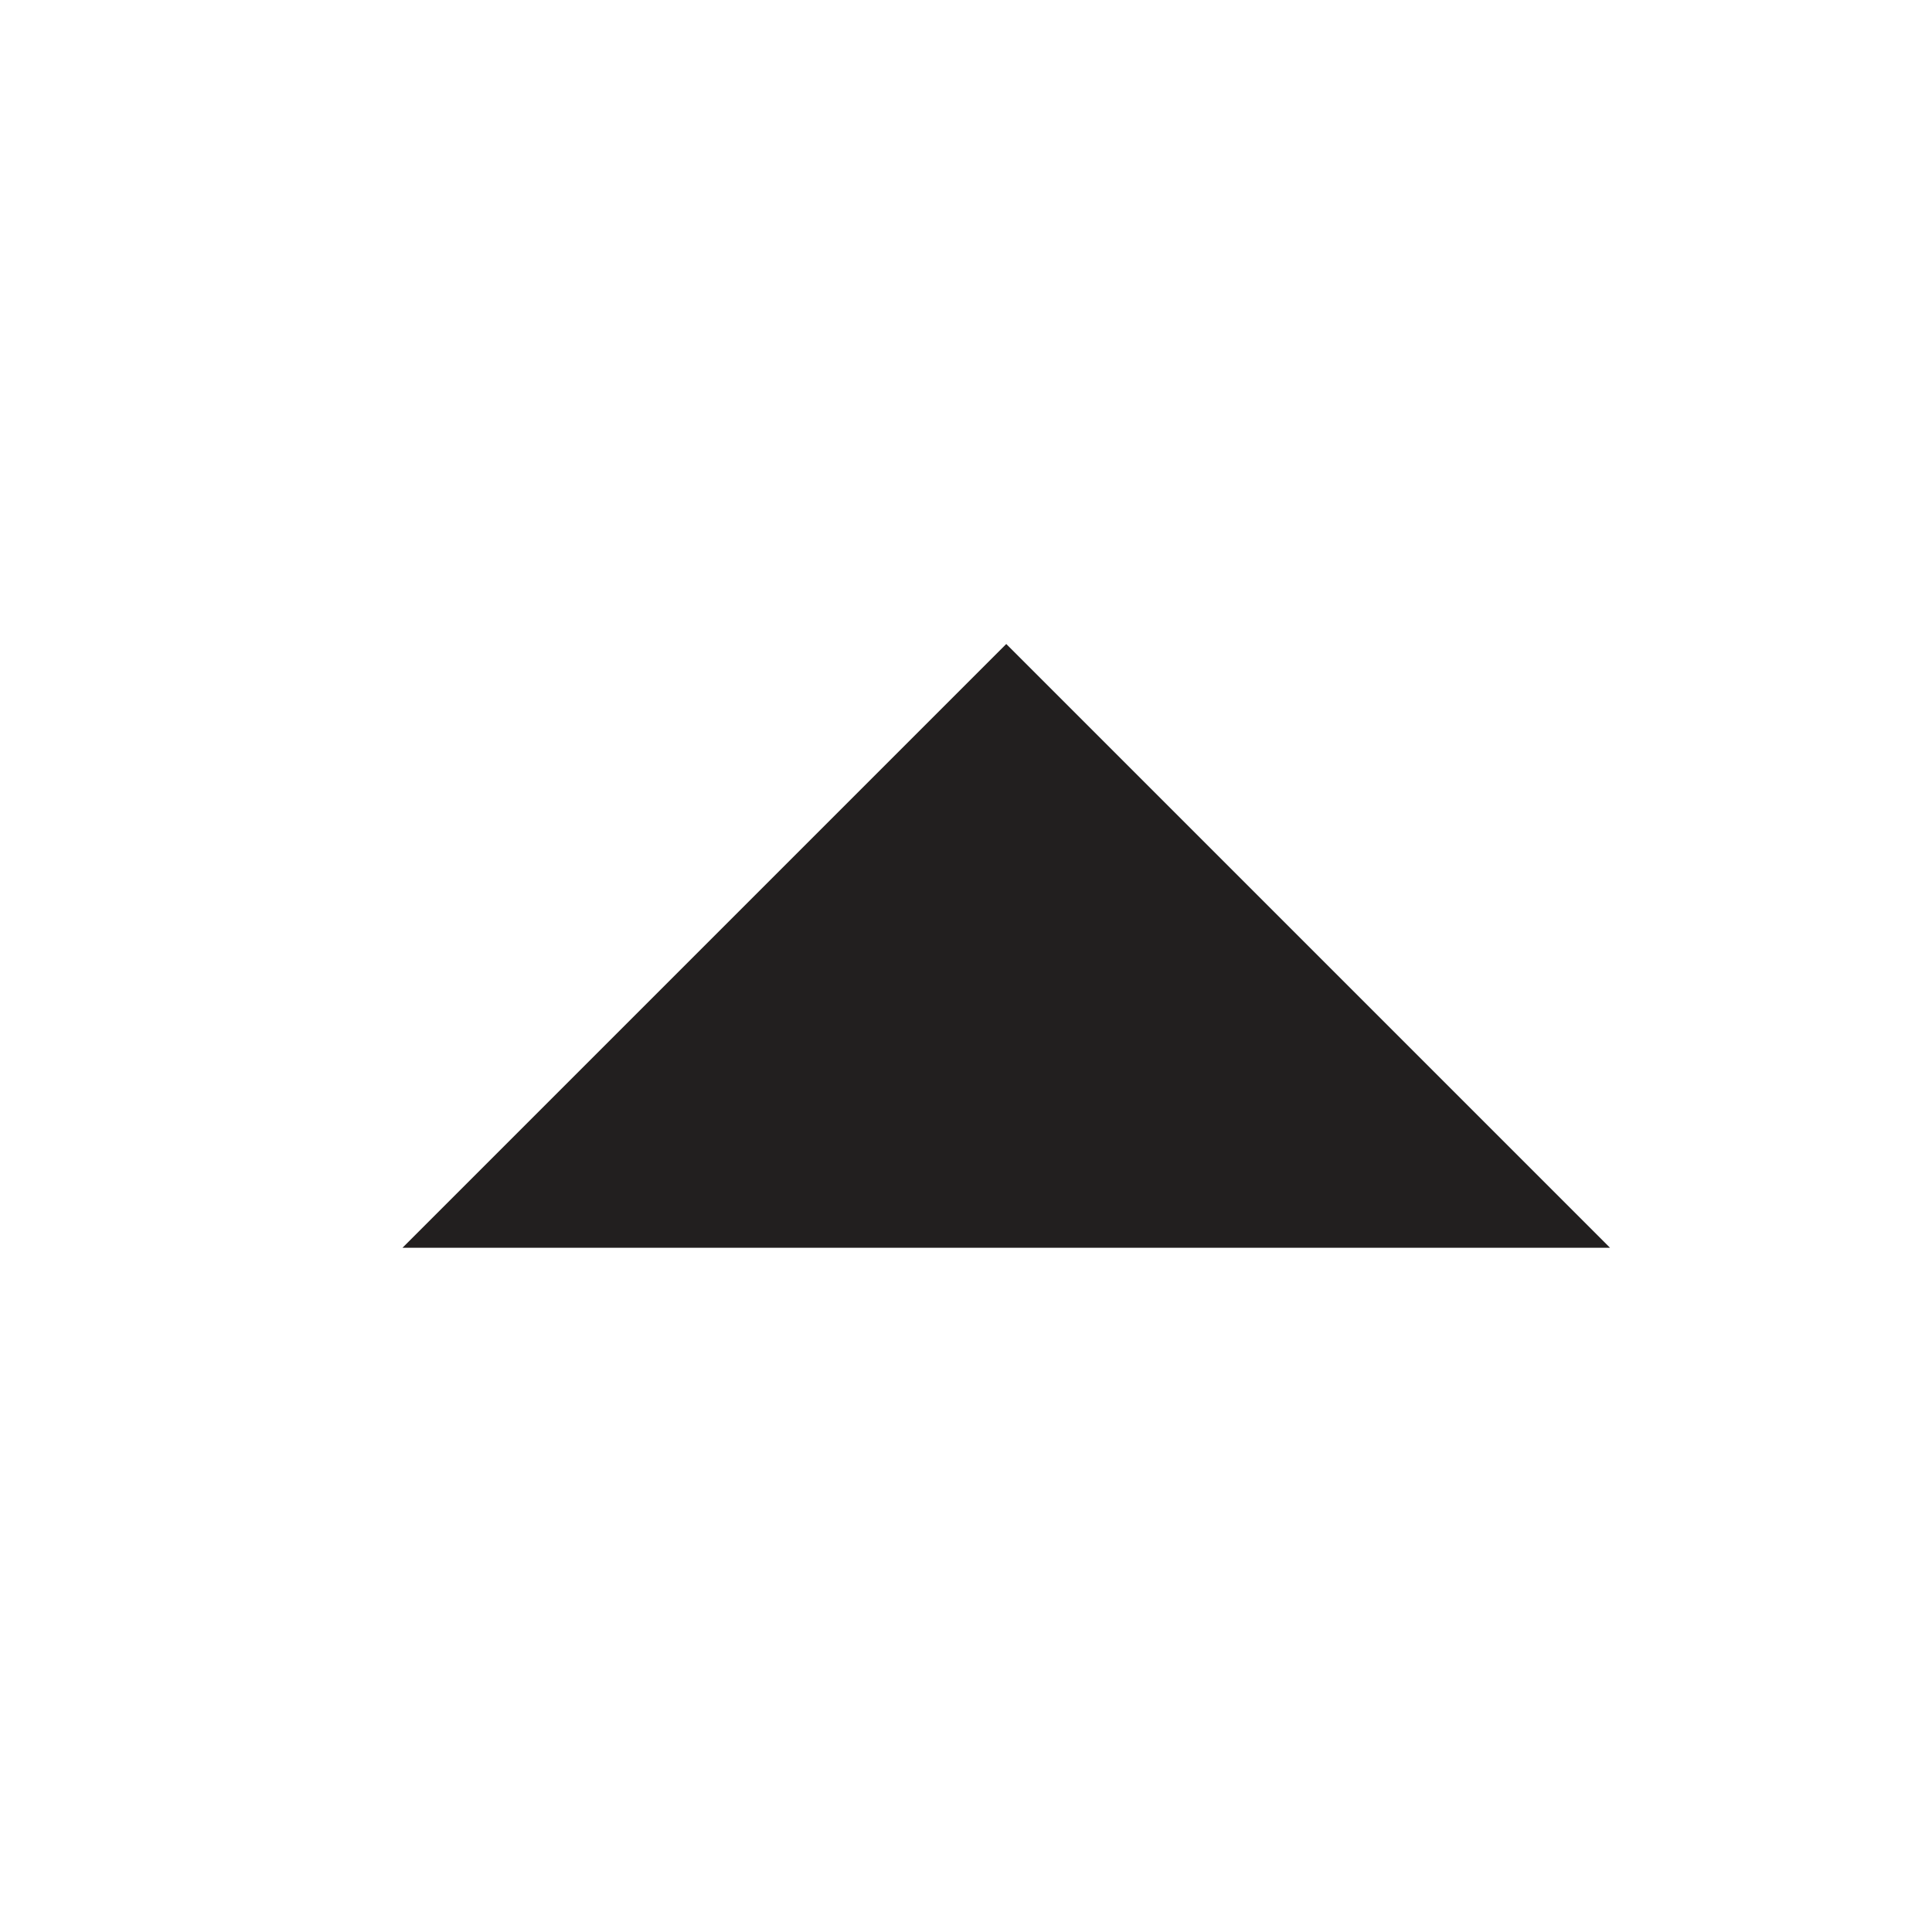 <svg width="24" height="24" viewBox="0 0 24 24" fill="none" xmlns="http://www.w3.org/2000/svg">
<g id="ic:outline-arrow-left">
<path id="Vector" d="M20 15.5L12.5 8L5 15.5L20 15.5Z" fill="#221f1f80"/>
</g>
</svg>
